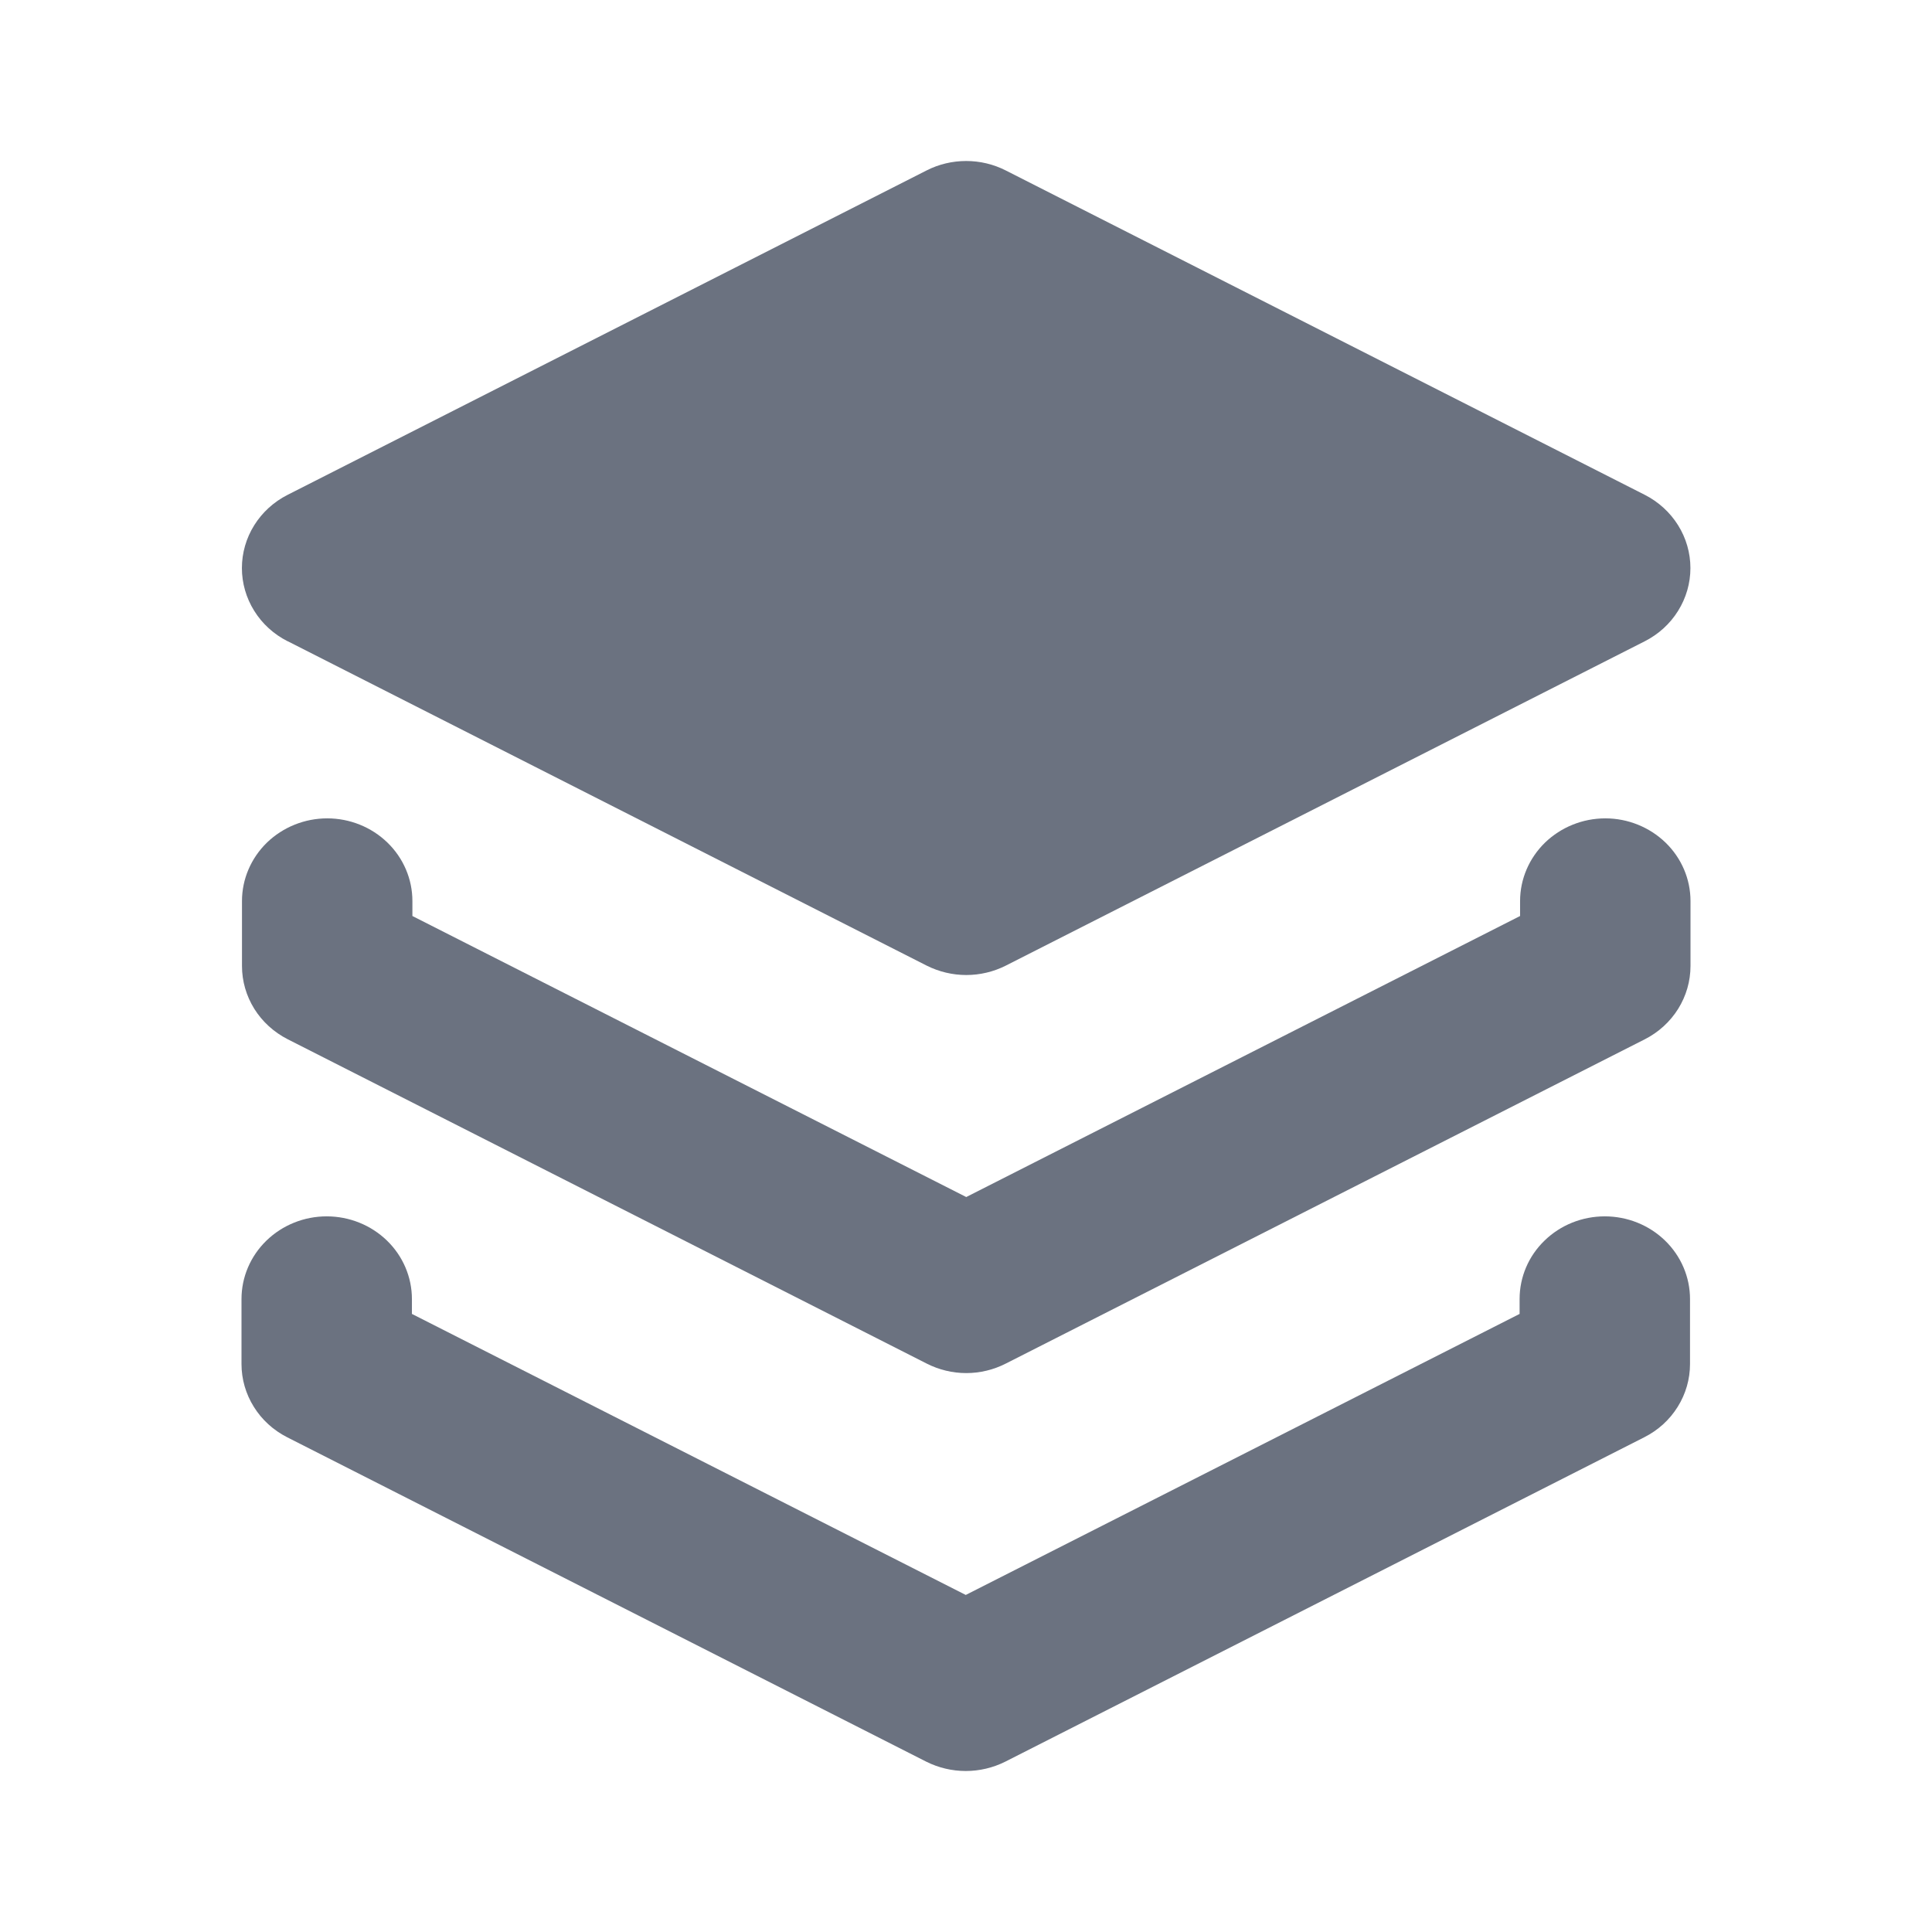 <svg width="24" height="24" viewBox="0 0 24 24" fill="none" xmlns="http://www.w3.org/2000/svg">
<path d="M3.575 7.966L11.513 11.996C11.665 12.072 11.833 12.112 12.003 12.112C12.174 12.112 12.342 12.072 12.493 11.996L20.432 7.966C20.603 7.879 20.746 7.749 20.846 7.588C20.946 7.428 20.999 7.244 20.999 7.057C20.999 6.869 20.946 6.685 20.846 6.525C20.746 6.365 20.603 6.234 20.432 6.147L12.493 2.117C12.342 2.04 12.173 2 12.002 2C11.831 2 11.662 2.04 11.511 2.117L3.573 6.147C3.401 6.234 3.258 6.365 3.158 6.525C3.058 6.685 3.005 6.869 3.005 7.057C3.005 7.244 3.058 7.428 3.158 7.588C3.258 7.749 3.401 7.879 3.573 7.966H3.575Z" fill="#6B7280"/>
<path d="M19.942 10.166C19.661 10.166 19.392 10.275 19.193 10.467C18.995 10.66 18.883 10.921 18.883 11.193V11.379L12.003 14.87L5.123 11.379V11.193C5.123 10.921 5.012 10.66 4.813 10.467C4.615 10.275 4.346 10.166 4.065 10.166C3.784 10.166 3.515 10.275 3.316 10.467C3.118 10.66 3.006 10.921 3.006 11.193V12C3.006 12.188 3.059 12.371 3.159 12.532C3.259 12.692 3.403 12.823 3.574 12.91L11.512 16.939C11.664 17.016 11.832 17.057 12.003 17.057C12.174 17.057 12.343 17.016 12.494 16.939L20.433 12.91C20.604 12.823 20.747 12.692 20.847 12.532C20.947 12.371 21 12.188 21 12V11.193C21 10.921 20.889 10.66 20.69 10.467C20.491 10.275 20.222 10.166 19.942 10.166Z" fill="#6B7280"/>
<path d="M19.935 15.11C19.654 15.11 19.385 15.218 19.187 15.411C18.988 15.603 18.877 15.864 18.877 16.137V16.322L11.997 19.813L5.117 16.322V16.137C5.117 15.864 5.005 15.603 4.807 15.411C4.608 15.218 4.339 15.11 4.058 15.11C3.778 15.11 3.509 15.218 3.31 15.411C3.112 15.603 3 15.864 3 16.137V16.945C3 17.132 3.053 17.316 3.153 17.476C3.253 17.637 3.396 17.767 3.567 17.854L11.506 21.884C11.658 21.96 11.826 22 11.997 22C12.168 22 12.336 21.96 12.488 21.884L20.426 17.854C20.598 17.767 20.741 17.637 20.841 17.476C20.941 17.316 20.994 17.132 20.994 16.945V16.137C20.994 15.864 20.882 15.603 20.684 15.411C20.485 15.218 20.216 15.11 19.935 15.11Z" fill="#6B7280"/>
</svg>
